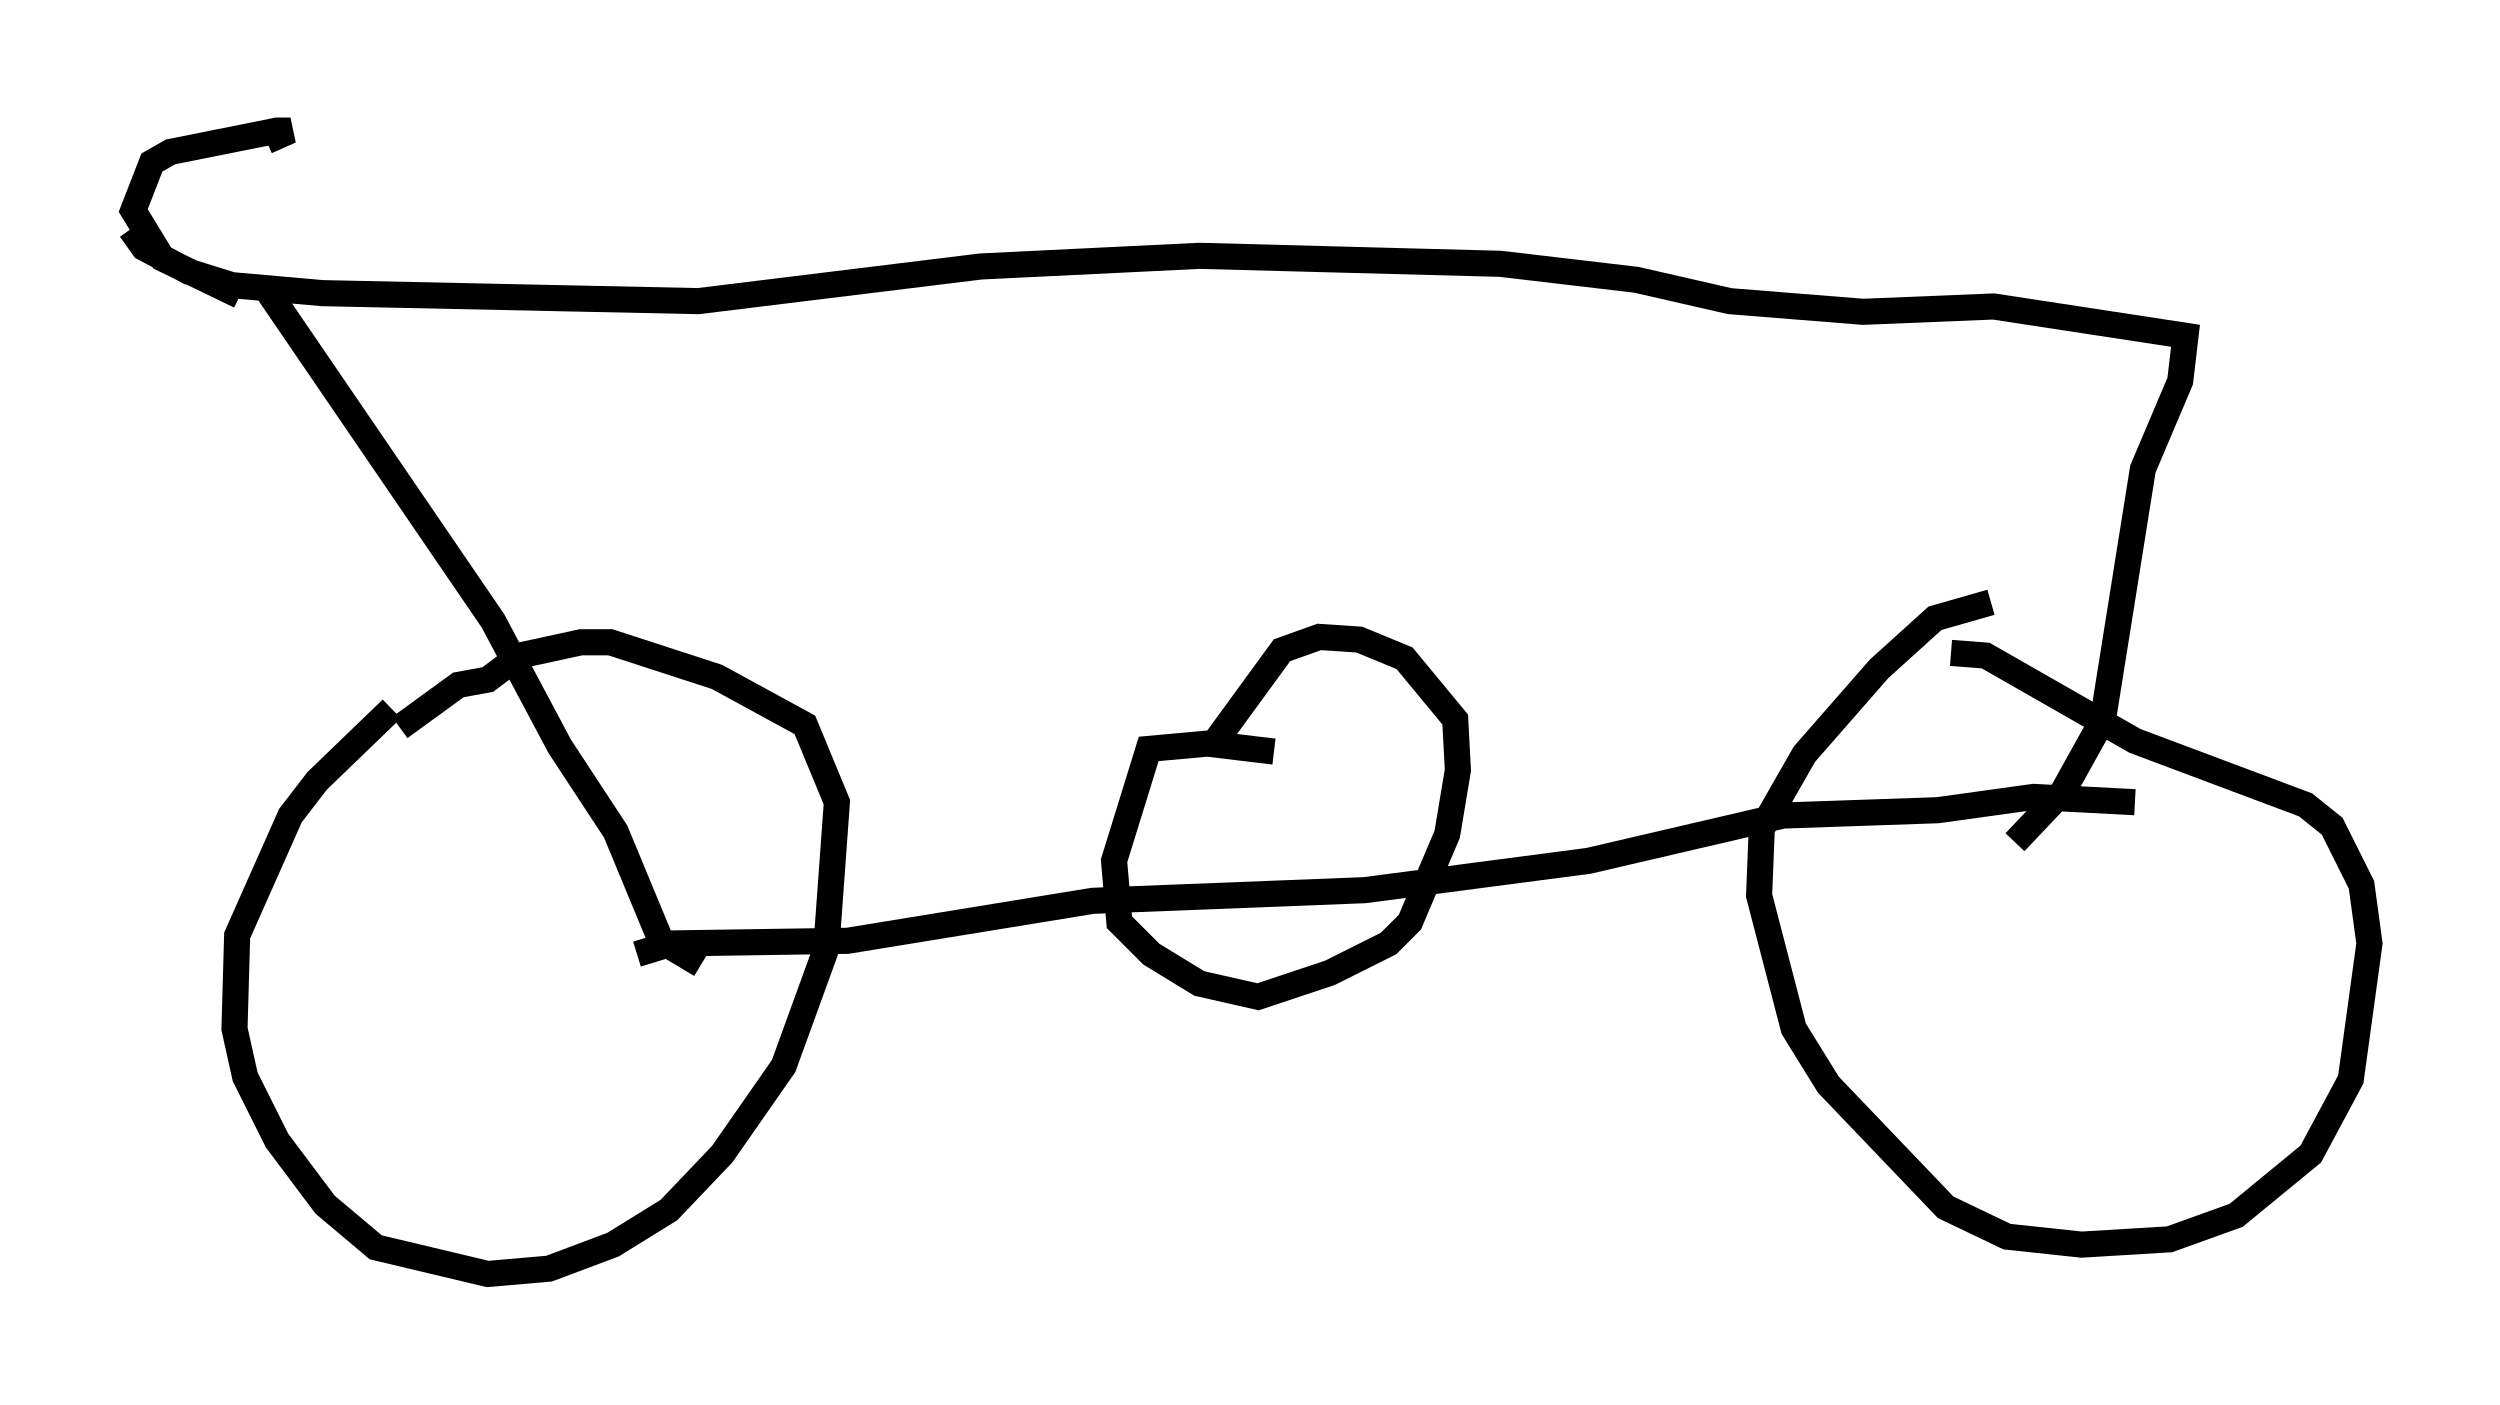 <?xml version="1.0" encoding="utf-8" ?>
<svg baseProfile="full" height="53.794" version="1.1" width="95.751" xmlns="http://www.w3.org/2000/svg" xmlns:ev="http://www.w3.org/2001/xml-events" xmlns:xlink="http://www.w3.org/1999/xlink"><defs /><rect fill="white" height="53.794" width="95.751" x="0" y="0" /><path d="M16.127, 26.744 m-1.123, 0.408 l-2.858, 2.756 -1.021, 1.327 l-2.042, 4.594 -0.102, 3.573 l0.408, 1.838 1.225, 2.45 l1.838, 2.45 1.94, 1.633 l4.288, 1.021 2.348, -0.204 l2.45, -0.919 2.144, -1.327 l2.042, -2.144 2.348, -3.369 l1.633, -4.492 0.408, -5.615 l-1.225, -2.96 -3.369, -1.838 l-4.083, -1.327 -1.123, 0.0 l-2.348, 0.51 -1.225, 0.919 l-1.123, 0.204 -2.246, 1.633 m60.944, -4.798 l-2.144, 0.613 -2.144, 1.94 l-2.858, 3.267 -1.633, 2.858 l-0.102, 2.552 1.327, 5.104 l1.327, 2.144 4.492, 4.696 l2.348, 1.123 2.858, 0.306 l3.369, -0.204 2.552, -0.919 l2.858, -2.348 1.531, -2.858 l0.715, -5.206 -0.306, -2.246 l-1.123, -2.246 -1.021, -0.817 l-6.533, -2.45 -5.717, -3.267 l-1.327, -0.102 m-50.328, 11.536 l1.327, -0.408 6.738, -0.102 l9.392, -1.531 10.413, -0.408 l8.575, -1.123 7.452, -1.735 l5.921, -0.204 3.675, -0.51 l3.879, 0.204 m-76.768, -21.948 l0.51, 0.715 1.735, 0.919 l1.633, 0.51 3.471, 0.306 l14.394, 0.306 10.821, -1.327 l8.371, -0.408 11.536, 0.306 l5.206, 0.613 3.573, 0.817 l5.104, 0.408 5.002, -0.204 l7.35, 1.123 -0.204, 1.735 l-1.429, 3.369 -1.531, 9.596 l-1.531, 2.756 -1.838, 1.94 m-67.988, -20.927 l-2.96, -1.429 -1.123, -1.838 l0.715, -1.838 0.715, -0.408 l4.083, -0.817 0.51, 0.0 l-0.919, 0.408 m0.102, 5.819 l8.575, 12.556 2.552, 4.798 l2.144, 3.267 1.735, 4.185 l1.531, 0.919 m21.948, -8.167 l-2.552, -0.306 -2.246, 0.204 l-1.327, 4.288 0.204, 2.348 l1.225, 1.225 1.838, 1.123 l2.246, 0.51 2.756, -0.919 l2.246, -1.123 0.817, -0.817 l1.429, -3.369 0.408, -2.45 l-0.102, -1.94 -1.94, -2.348 l-1.735, -0.715 -1.531, -0.102 l-1.429, 0.51 -2.756, 3.777 " fill="none" stroke="black" stroke-width="1" /></svg>